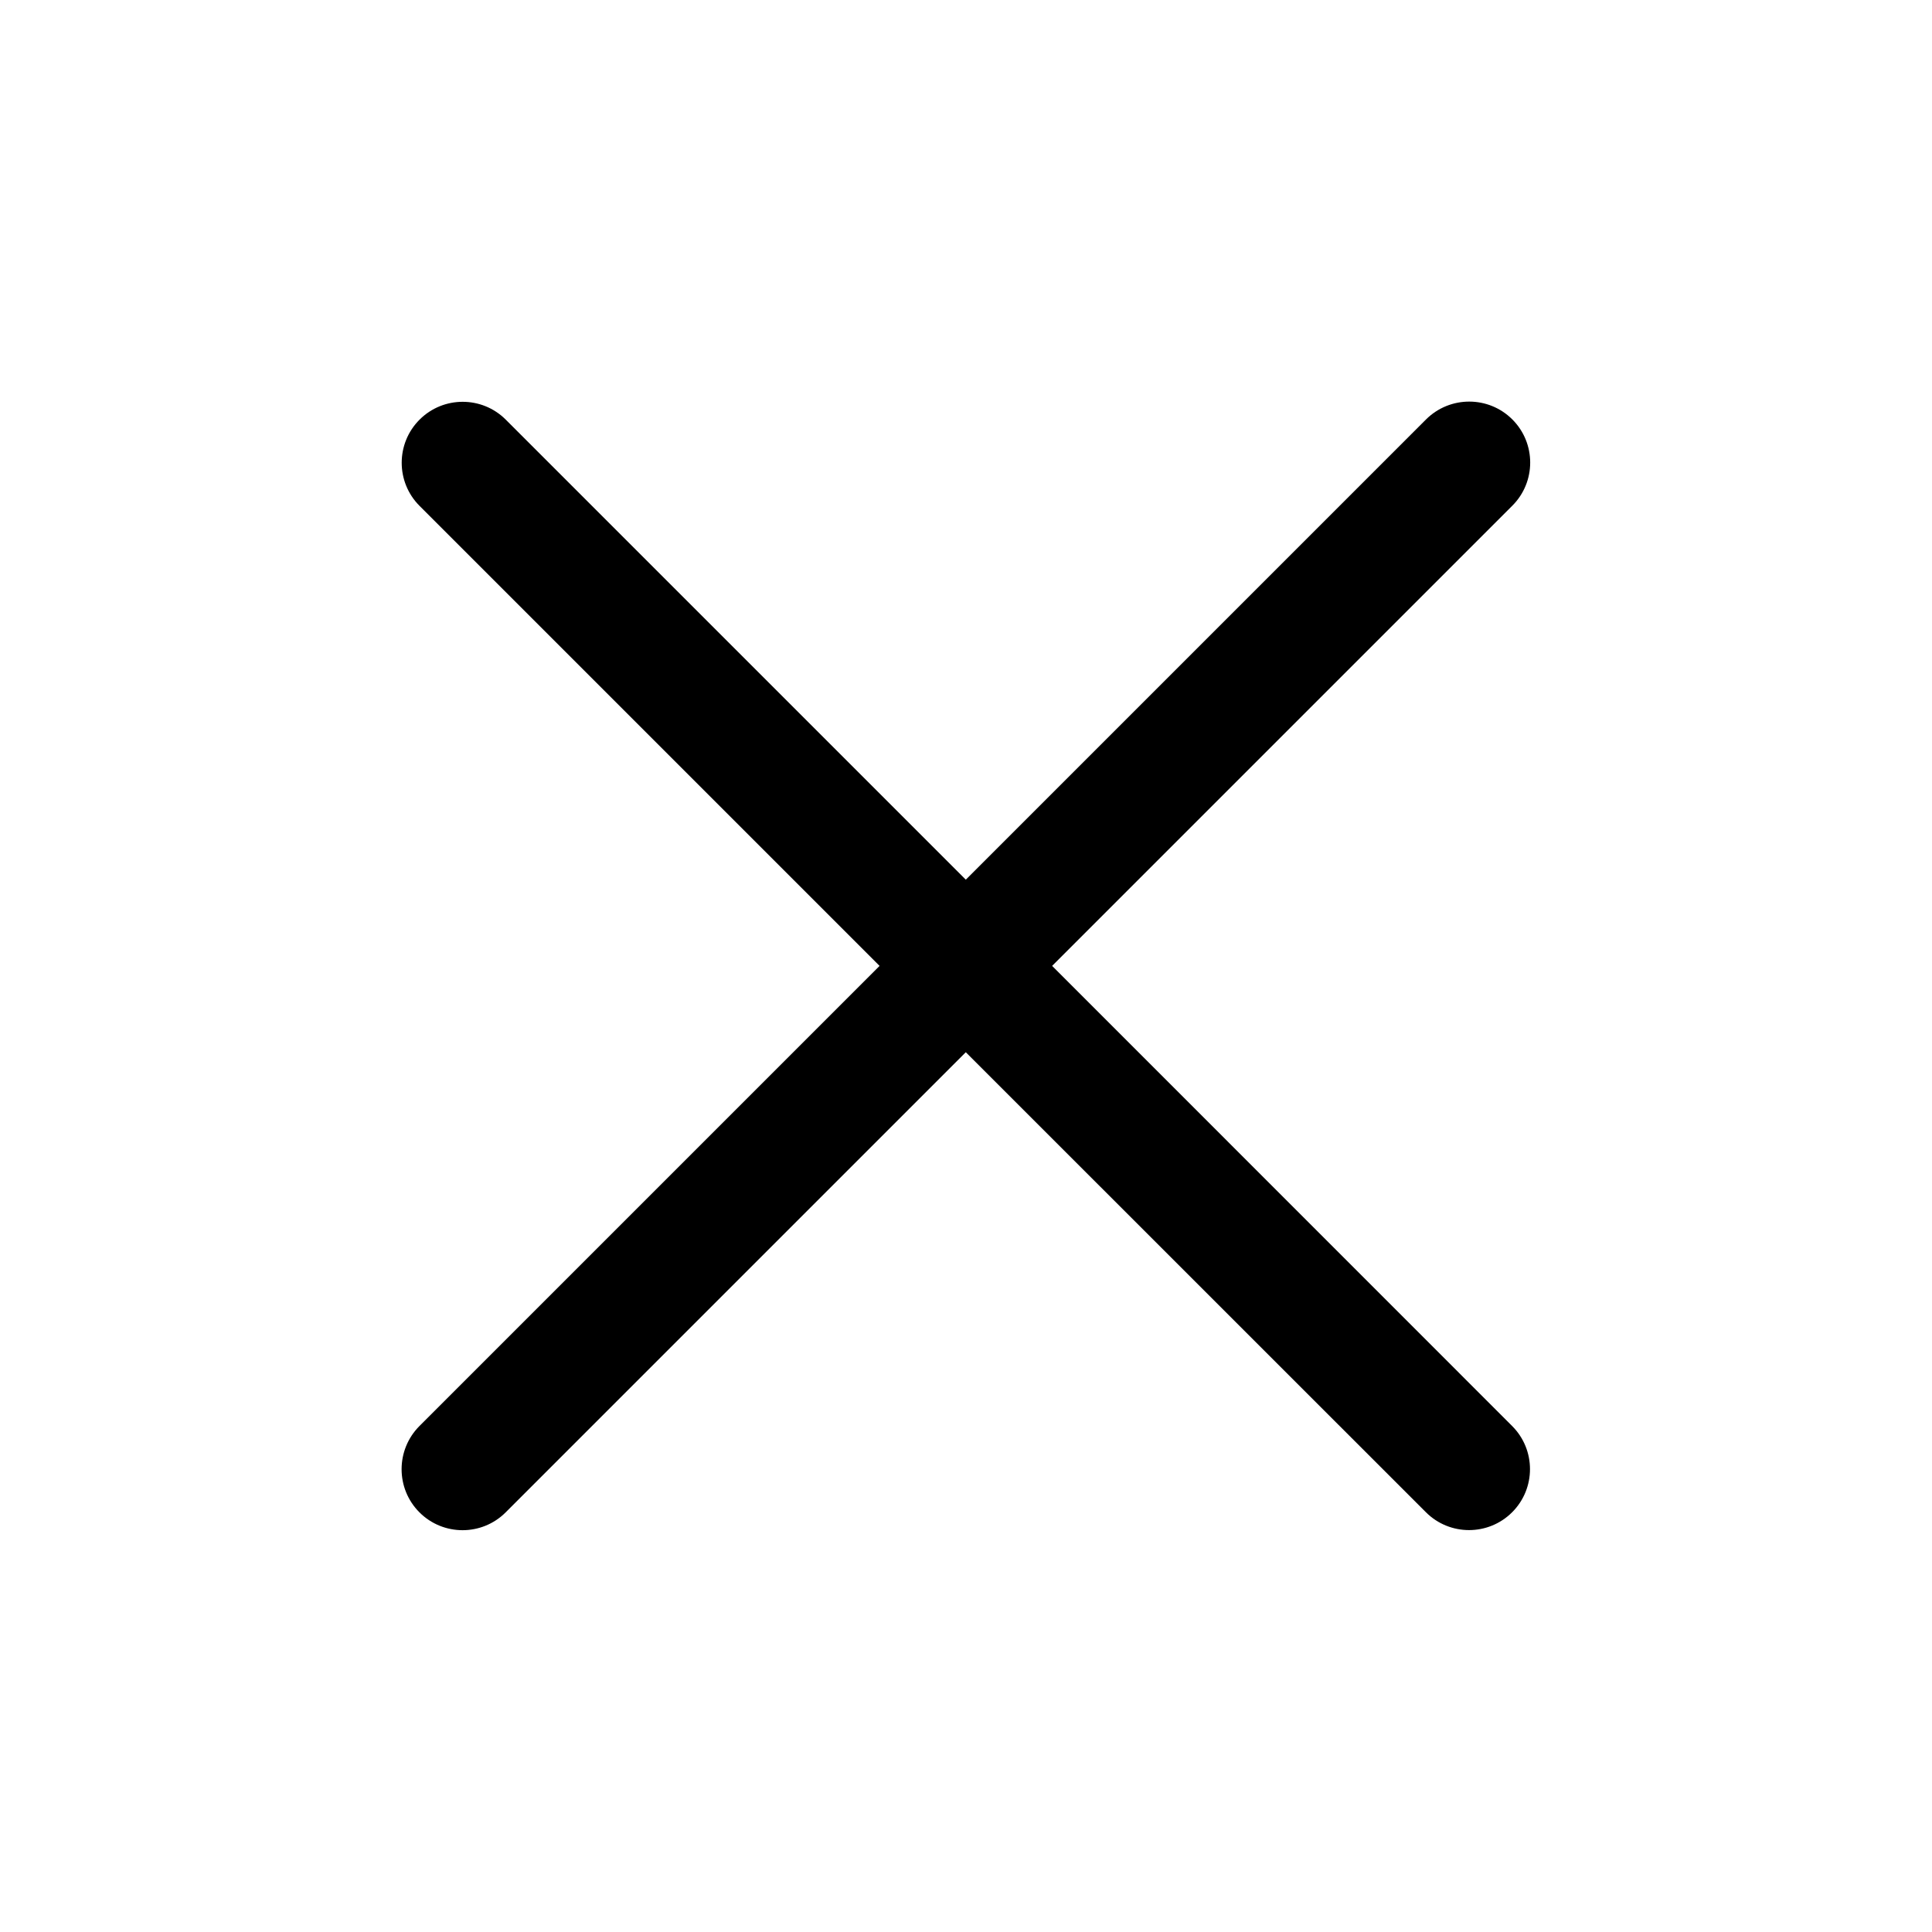 <svg xmlns="http://www.w3.org/2000/svg" width="19" height="19" fill="none" viewBox="0 0 19 19"><path fill="#000" d="M9.498 10.348L4.973 14.873C4.739 15.107 4.359 15.107 4.125 14.873C3.891 14.639 3.891 14.259 4.125 14.024L8.65 9.499L4.126 4.975C3.892 4.741 3.892 4.361 4.126 4.127C4.36 3.893 4.74 3.893 4.974 4.127L9.498 8.651L14.024 4.125C14.259 3.891 14.639 3.891 14.873 4.125C15.107 4.359 15.107 4.739 14.873 4.973L10.347 9.499L14.871 14.024C15.105 14.258 15.105 14.638 14.871 14.872C14.637 15.106 14.257 15.106 14.023 14.872L9.498 10.348Z"/></svg>